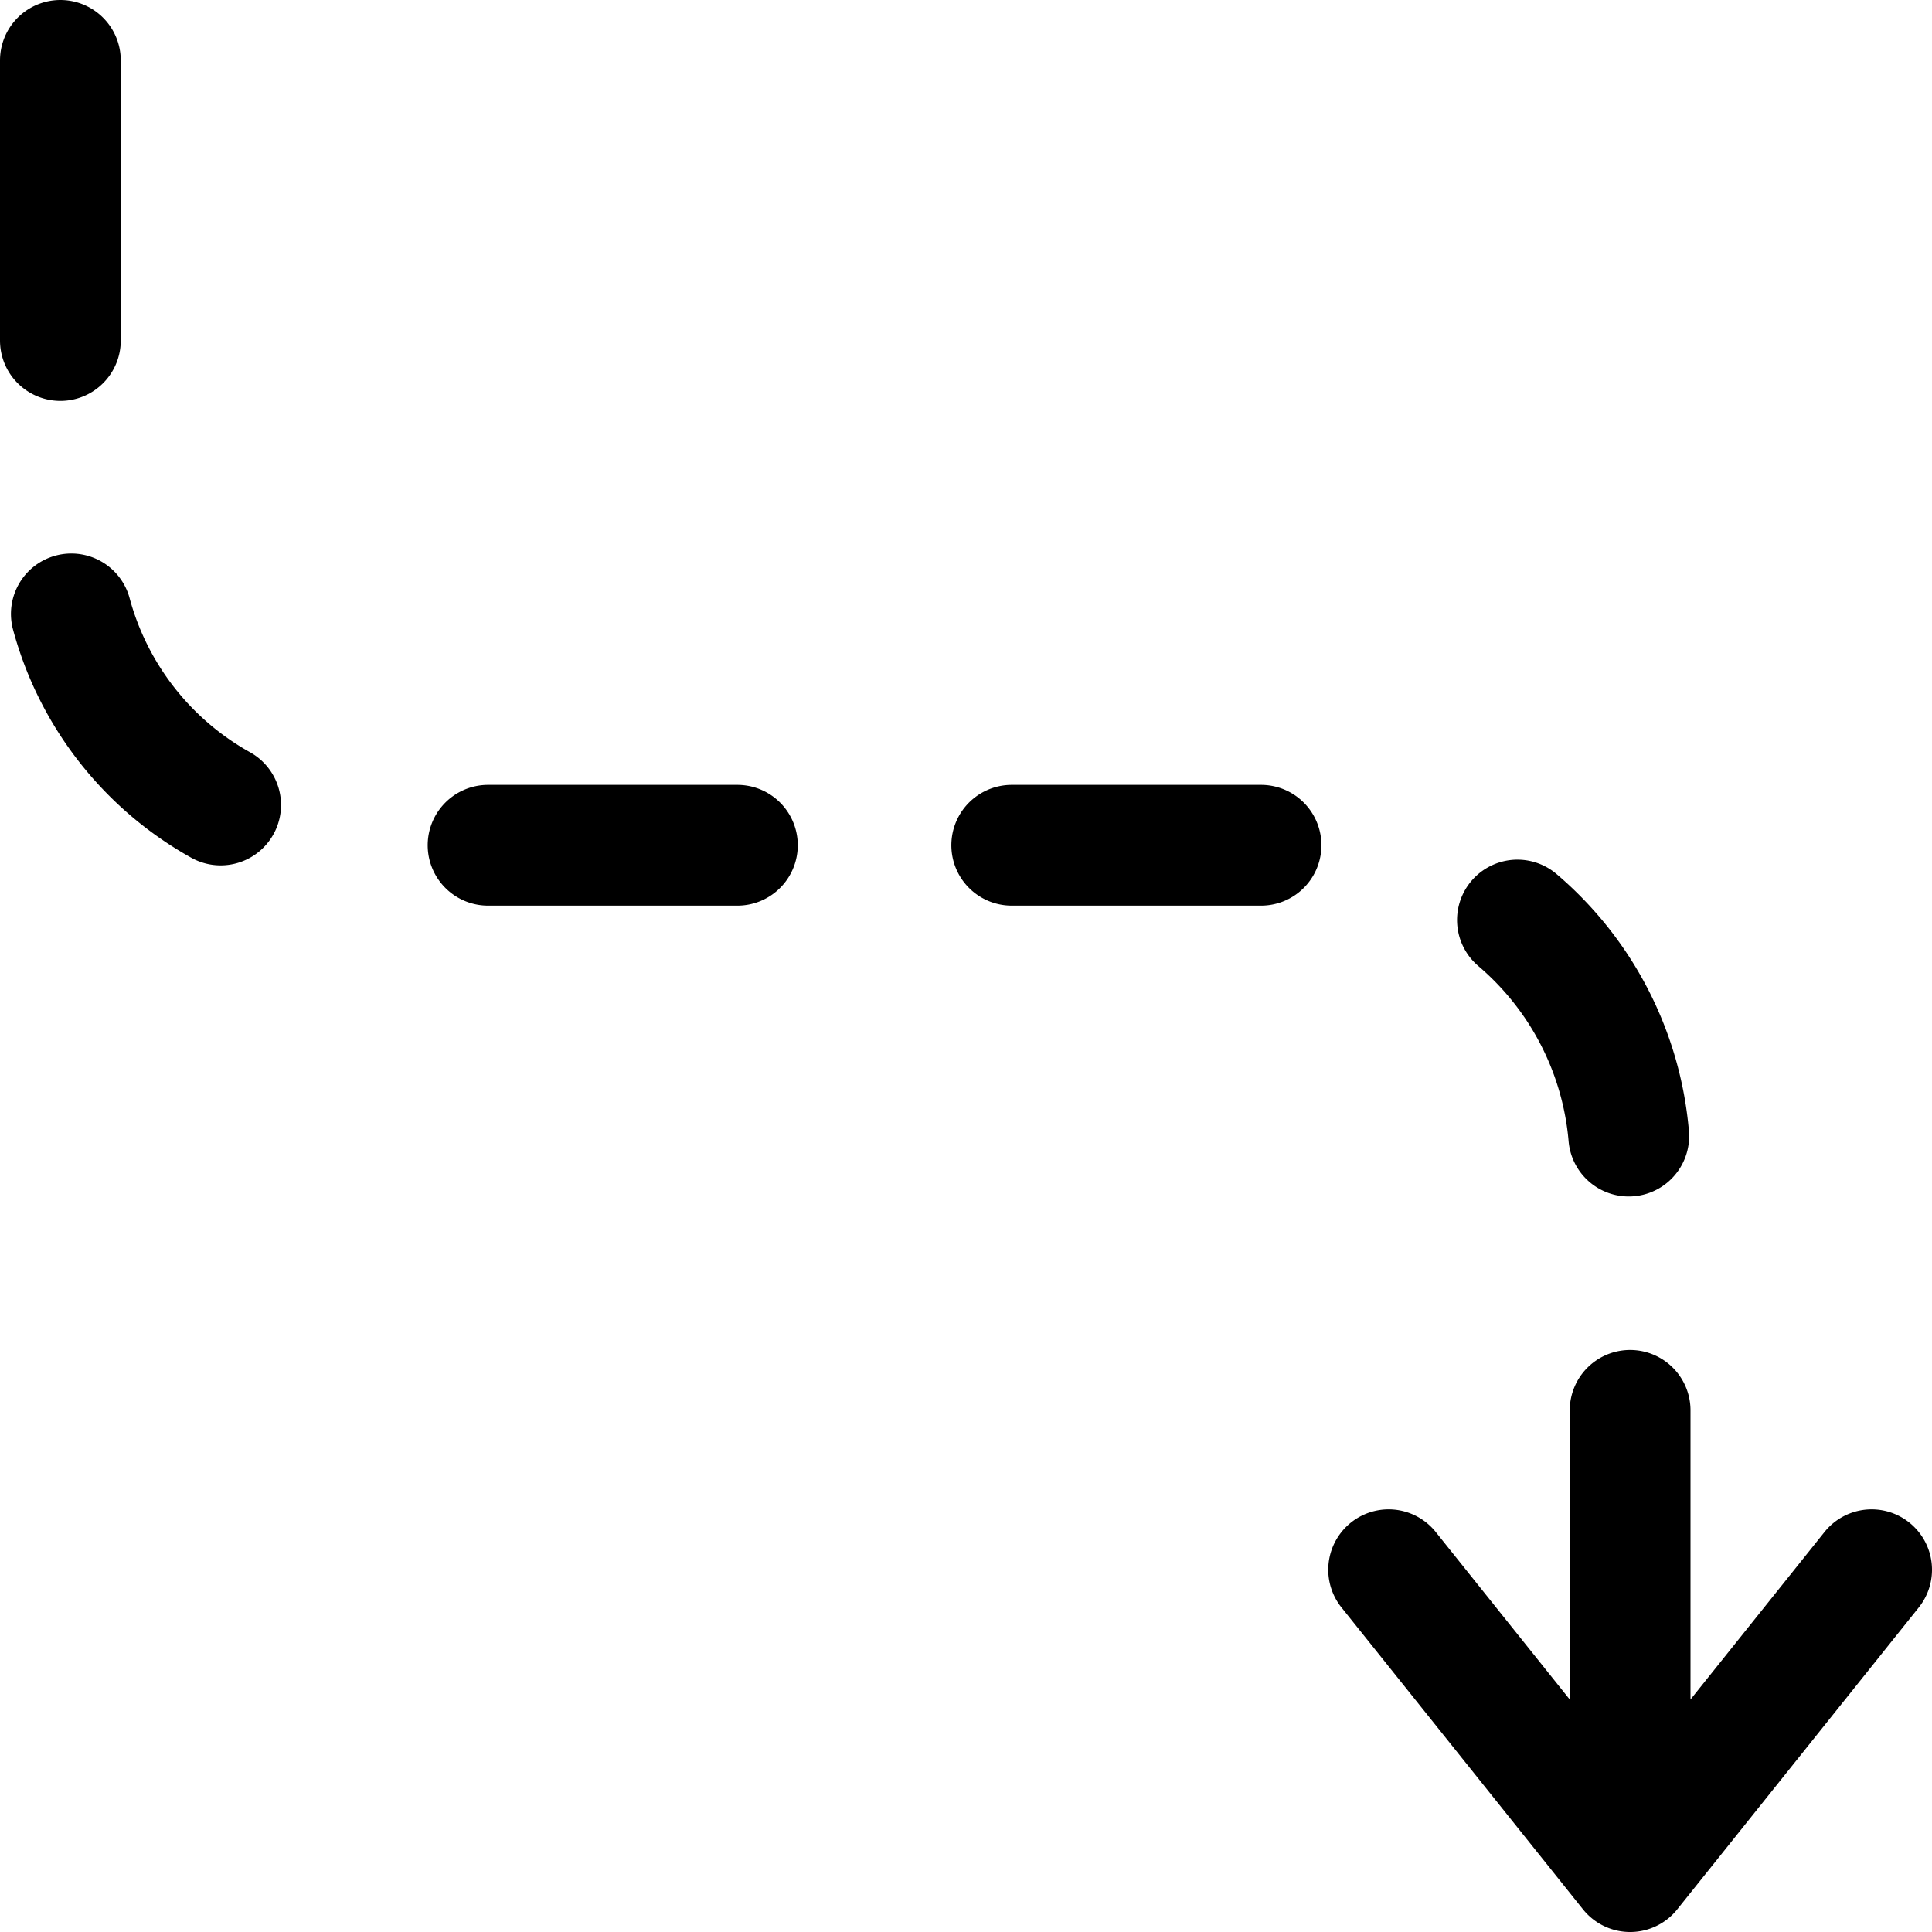 <svg xmlns="http://www.w3.org/2000/svg" width="24" height="24" viewBox="0 0 24 24"><path d="m17.25 19.5 3 3.75 3-3.75m-3 3.75v-5.73m-.017-3.407a3.971 3.971 0 0 0-1.383-2.684m-3.185-.929h-3.097m-3.408 0H6.063M2.741 10A3.873 3.873 0 0 1 .886 7.626M.75 4.23V.75" style="fill:none;stroke:#000;stroke-linecap:round;stroke-linejoin:round;stroke-width:1.5px"/></svg>